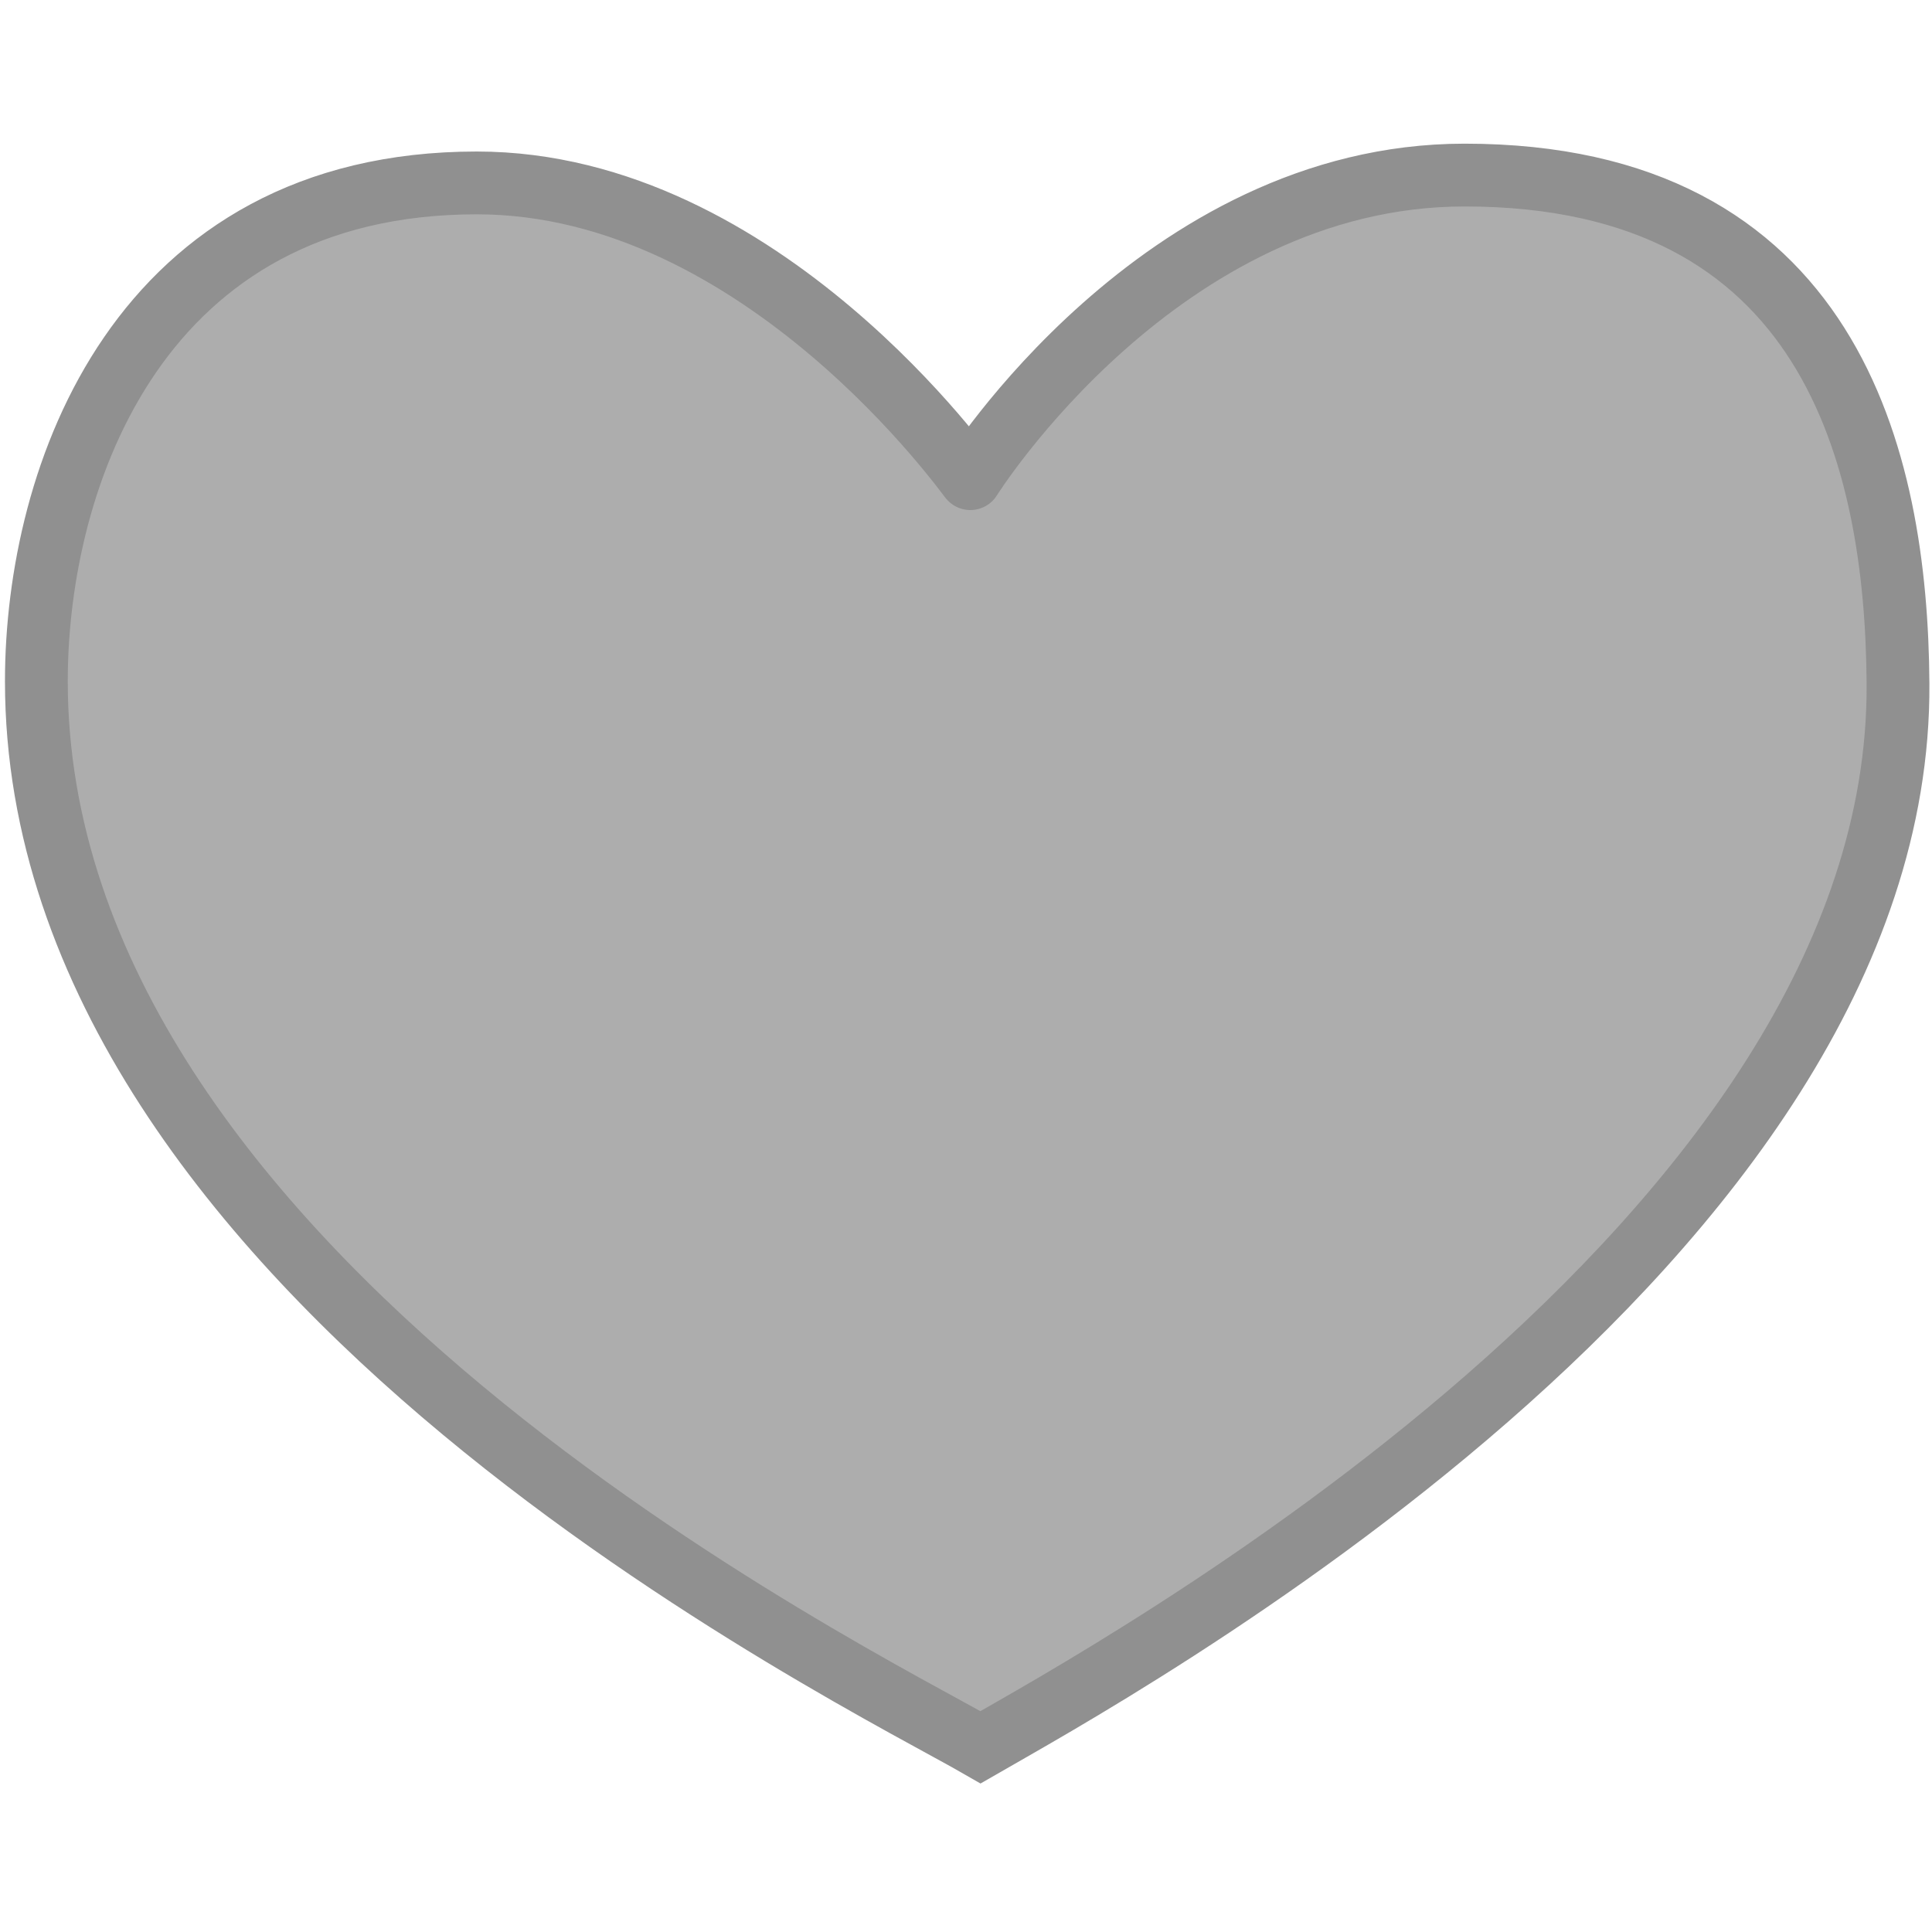 <?xml version="1.0" encoding="UTF-8" standalone="no"?>
<!-- Created with Inkscape (http://www.inkscape.org/) -->

<svg
   width="200"
   height="200"
   viewBox="0 0 52.917 52.917"
   version="1.1"
   id="svg1"
   inkscape:version="1.3 (0e150ed6c4, 2023-07-21)"
   sodipodi:docname="HPIcon.svg"
   inkscape:export-filename="..\..\..\Assets\Sprites\UI\Icons\HPIcon.png"
   inkscape:export-xdpi="96"
   inkscape:export-ydpi="96"
   xmlns:inkscape="http://www.inkscape.org/namespaces/inkscape"
   xmlns:sodipodi="http://sodipodi.sourceforge.net/DTD/sodipodi-0.dtd"
   xmlns="http://www.w3.org/2000/svg"
   xmlns:svg="http://www.w3.org/2000/svg">
  <sodipodi:namedview
     id="namedview1"
     pagecolor="#505050"
     bordercolor="#ffffff"
     borderopacity="1"
     inkscape:showpageshadow="0"
     inkscape:pageopacity="0"
     inkscape:pagecheckerboard="1"
     inkscape:deskcolor="#505050"
     inkscape:document-units="mm"
     inkscape:zoom="2.8284271"
     inkscape:cx="48.260038"
     inkscape:cy="118.97072"
     inkscape:window-width="1920"
     inkscape:window-height="1009"
     inkscape:window-x="-8"
     inkscape:window-y="-8"
     inkscape:window-maximized="1"
     inkscape:current-layer="layer1" />
  <defs
     id="defs1" />
  <g
     inkscape:label="Шар 1"
     inkscape:groupmode="layer"
     id="layer1">
    <path
       style="fill:#949494;fill-opacity:0.765;stroke:#909090;stroke-width:1.72;stroke-dasharray:none;stroke-opacity:1"
       d="m 26.577,13.11 c 0.009,0.051 -5.679,-8.1 -13.518,-8.1 -9.243,0 -12.063,8.011 -12.063,13.649 0,16.258 22.544,27.283 25.86,29.198 C 30.283,45.879 52.085,34.039 51.986,18.721 51.946,12.536 50.126,4.795 40.114,4.795 c -8.337,0 -13.537,8.315 -13.537,8.315 z"
       id="path2"
       sodipodi:nodetypes="csscssc" />
  </g>
</svg>
